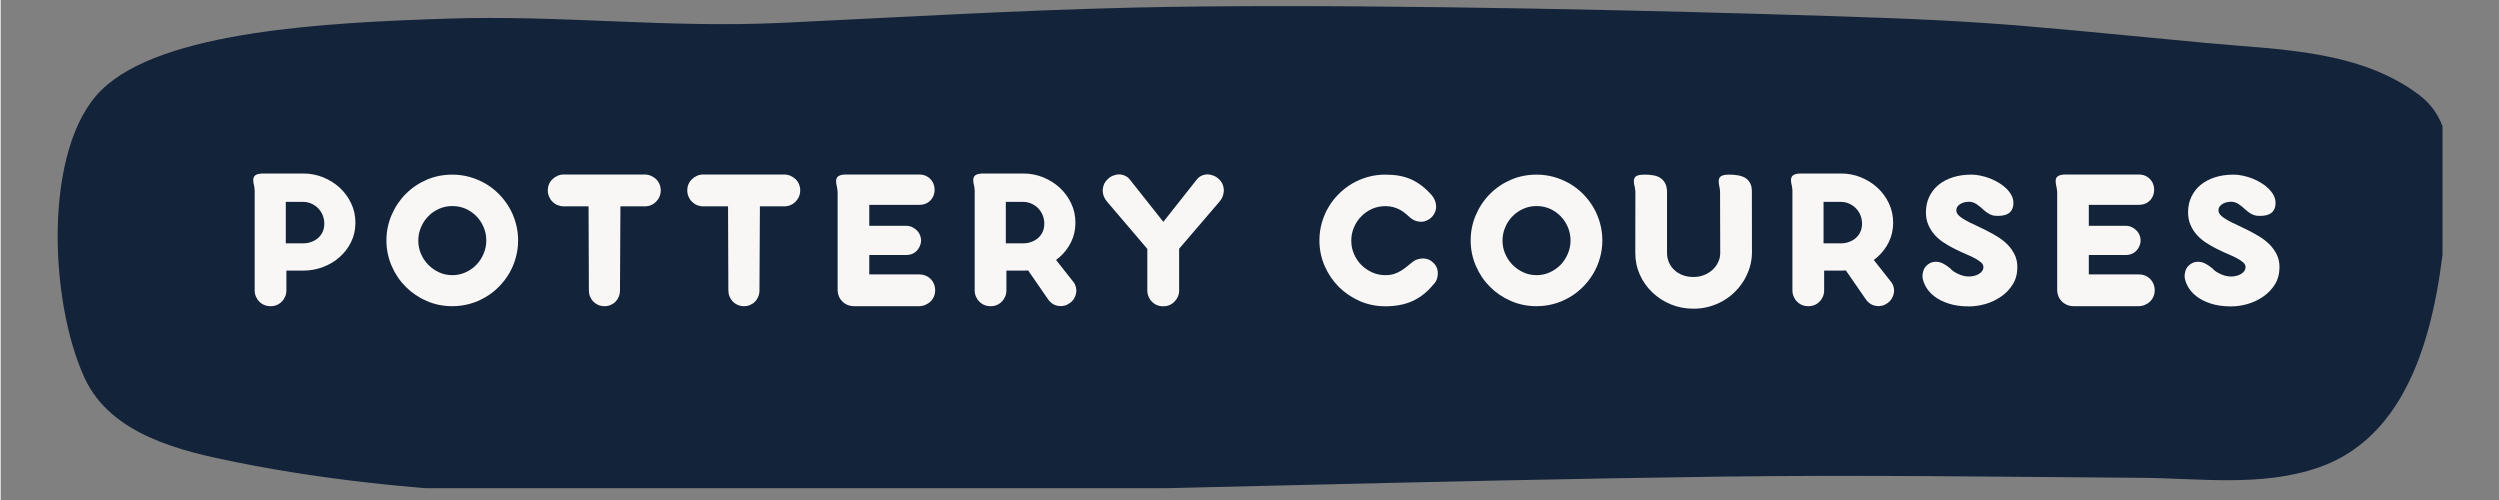 <svg xmlns="http://www.w3.org/2000/svg" xmlns:xlink="http://www.w3.org/1999/xlink" width="300" zoomAndPan="magnify" viewBox="0 0 224.88 45" height="60" preserveAspectRatio="xMidYMid meet" version="1.0"><rect x="0" y="0" width="224.88" height="45" fill="#808080" stroke="none"/><defs><g/><clipPath id="b7f284ec7e"><path d="M 5 0.012 L 219.766 0.012 L 219.766 43.938 L 5 43.938 Z M 5 0.012 " clip-rule="nonzero"/></clipPath></defs><g clip-path="url(#b7f284ec7e)"><path fill="#132339" d="M 9.039 8.137 C 3.824 13.32 4.355 27.074 7.551 34.012 C 9.93 39.172 16.312 40.617 21.223 41.602 C 38.641 45.102 56.562 44.816 74.219 44.555 C 101.102 44.156 127.977 43.25 154.863 42.895 C 167.457 42.73 180.051 42.914 192.648 43.004 C 197.922 43.039 203.477 43.852 208.609 42.074 C 217.441 39.02 219.348 28.121 220.074 20.035 C 220.406 16.355 221.227 11.277 217.727 8.594 C 212.332 4.469 204.996 4.48 198.641 3.879 C 178.484 1.965 178.59 1.844 158.254 1.25 C 142.391 0.789 117.781 0.309 101.906 0.684 C 91.41 0.93 80.922 1.551 70.434 2.051 C 59.957 2.555 50.562 1.328 40.082 1.68 C 29.512 2.035 14.461 2.746 9.039 8.137 Z M 9.039 8.137 " fill-opacity="1" fill-rule="evenodd"/></g><g fill="#f8f7f6" fill-opacity="1"><g transform="translate(21.611, 27.42)"><g><path d="M 10.316 -7.371 C 10.316 -6.75 10.191 -6.18 9.934 -5.652 C 9.68 -5.125 9.336 -4.672 8.902 -4.289 C 8.473 -3.906 7.973 -3.605 7.406 -3.391 C 6.844 -3.172 6.246 -3.066 5.621 -3.066 L 4.105 -3.066 L 4.105 -1.297 C 4.105 -1.094 4.07 -0.906 3.996 -0.734 C 3.922 -0.562 3.824 -0.41 3.695 -0.281 C 3.426 -0.004 3.09 0.137 2.684 0.137 C 2.27 0.137 1.93 -0.004 1.66 -0.281 C 1.531 -0.41 1.434 -0.562 1.359 -0.734 C 1.285 -0.906 1.25 -1.094 1.25 -1.297 L 1.25 -10.281 C 1.242 -10.359 1.234 -10.441 1.227 -10.523 C 1.219 -10.605 1.203 -10.688 1.188 -10.766 C 1.16 -10.844 1.145 -10.922 1.137 -10.996 C 1.125 -11.074 1.121 -11.145 1.121 -11.211 C 1.121 -11.305 1.137 -11.387 1.164 -11.457 C 1.191 -11.531 1.242 -11.594 1.312 -11.648 C 1.453 -11.754 1.703 -11.805 2.062 -11.805 L 5.621 -11.805 C 6.246 -11.805 6.844 -11.691 7.406 -11.465 C 7.973 -11.234 8.473 -10.922 8.902 -10.527 C 9.336 -10.125 9.68 -9.656 9.934 -9.117 C 10.191 -8.582 10.316 -7.996 10.316 -7.371 Z M 7.516 -7.289 C 7.516 -7.551 7.469 -7.801 7.375 -8.039 C 7.281 -8.273 7.145 -8.484 6.969 -8.668 C 6.801 -8.844 6.598 -8.984 6.363 -9.09 C 6.129 -9.199 5.883 -9.25 5.621 -9.25 L 4.051 -9.25 L 4.051 -5.52 L 5.621 -5.52 C 5.883 -5.52 6.129 -5.562 6.363 -5.652 C 6.598 -5.738 6.801 -5.859 6.969 -6.012 C 7.145 -6.172 7.281 -6.355 7.375 -6.574 C 7.469 -6.789 7.516 -7.027 7.516 -7.289 Z M 7.516 -7.289 "/></g></g></g><g fill="#f8f7f6" fill-opacity="1"><g transform="translate(34.164, 27.42)"><g><path d="M 0.555 -5.785 C 0.555 -6.598 0.715 -7.367 1.027 -8.086 C 1.34 -8.809 1.766 -9.438 2.301 -9.973 C 2.84 -10.512 3.469 -10.938 4.184 -11.246 C 4.898 -11.551 5.664 -11.703 6.488 -11.703 C 7.027 -11.703 7.551 -11.633 8.051 -11.492 C 8.555 -11.348 9.027 -11.148 9.469 -10.895 C 9.906 -10.637 10.305 -10.328 10.664 -9.969 C 11.023 -9.605 11.336 -9.207 11.594 -8.766 C 11.852 -8.328 12.051 -7.859 12.191 -7.352 C 12.336 -6.848 12.406 -6.324 12.406 -5.785 C 12.406 -5.242 12.336 -4.719 12.191 -4.215 C 12.051 -3.711 11.852 -3.238 11.594 -2.801 C 11.336 -2.363 11.023 -1.965 10.664 -1.602 C 10.305 -1.238 9.906 -0.93 9.469 -0.676 C 9.027 -0.414 8.555 -0.211 8.051 -0.074 C 7.551 0.066 7.027 0.137 6.488 0.137 C 5.664 0.137 4.898 -0.02 4.184 -0.328 C 3.469 -0.637 2.84 -1.062 2.301 -1.598 C 1.766 -2.133 1.34 -2.758 1.027 -3.48 C 0.715 -4.203 0.555 -4.969 0.555 -5.785 Z M 3.422 -5.758 C 3.422 -5.344 3.5 -4.949 3.664 -4.574 C 3.824 -4.203 4.043 -3.871 4.324 -3.586 C 4.598 -3.305 4.922 -3.082 5.293 -2.91 C 5.664 -2.738 6.062 -2.656 6.488 -2.656 C 6.906 -2.656 7.301 -2.738 7.672 -2.906 C 8.043 -3.074 8.367 -3.301 8.648 -3.586 C 8.922 -3.871 9.141 -4.203 9.301 -4.586 C 9.461 -4.965 9.543 -5.363 9.543 -5.785 C 9.543 -6.203 9.461 -6.602 9.301 -6.98 C 9.141 -7.355 8.922 -7.684 8.648 -7.965 C 8.367 -8.25 8.043 -8.473 7.672 -8.637 C 7.301 -8.797 6.906 -8.875 6.488 -8.875 C 6.062 -8.875 5.664 -8.793 5.293 -8.629 C 4.922 -8.465 4.598 -8.242 4.324 -7.957 C 4.043 -7.676 3.824 -7.344 3.664 -6.961 C 3.5 -6.578 3.422 -6.176 3.422 -5.758 Z M 3.422 -5.758 "/></g></g></g><g fill="#f8f7f6" fill-opacity="1"><g transform="translate(48.962, 27.42)"><g><path d="M 10.445 -10.281 C 10.445 -10.082 10.406 -9.895 10.332 -9.723 C 10.258 -9.547 10.152 -9.398 10.027 -9.27 C 9.746 -8.988 9.402 -8.848 8.996 -8.848 L 6.816 -8.848 L 6.777 -1.297 C 6.777 -1.094 6.742 -0.906 6.672 -0.734 C 6.605 -0.562 6.508 -0.41 6.387 -0.281 C 6.258 -0.148 6.109 -0.047 5.938 0.027 C 5.77 0.102 5.582 0.137 5.383 0.137 C 5.176 0.137 4.984 0.098 4.812 0.023 C 4.641 -0.055 4.492 -0.156 4.371 -0.281 C 4.25 -0.41 4.152 -0.562 4.082 -0.734 C 4.012 -0.906 3.977 -1.094 3.977 -1.297 L 3.949 -8.848 L 1.723 -8.848 C 1.523 -8.848 1.336 -8.887 1.16 -8.957 C 0.98 -9.031 0.832 -9.133 0.703 -9.262 C 0.574 -9.387 0.473 -9.539 0.398 -9.711 C 0.32 -9.887 0.281 -10.074 0.281 -10.281 C 0.281 -10.688 0.422 -11.027 0.703 -11.293 C 0.832 -11.422 0.98 -11.523 1.16 -11.602 C 1.336 -11.676 1.523 -11.715 1.723 -11.715 L 8.984 -11.715 C 9.188 -11.715 9.375 -11.676 9.551 -11.605 C 9.727 -11.531 9.883 -11.43 10.016 -11.305 C 10.152 -11.176 10.258 -11.023 10.332 -10.848 C 10.406 -10.672 10.445 -10.484 10.445 -10.281 Z M 10.445 -10.281 "/></g></g></g><g fill="#f8f7f6" fill-opacity="1"><g transform="translate(61.515, 27.42)"><g><path d="M 10.445 -10.281 C 10.445 -10.082 10.406 -9.895 10.332 -9.723 C 10.258 -9.547 10.152 -9.398 10.027 -9.27 C 9.746 -8.988 9.402 -8.848 8.996 -8.848 L 6.816 -8.848 L 6.777 -1.297 C 6.777 -1.094 6.742 -0.906 6.672 -0.734 C 6.605 -0.562 6.508 -0.41 6.387 -0.281 C 6.258 -0.148 6.109 -0.047 5.938 0.027 C 5.77 0.102 5.582 0.137 5.383 0.137 C 5.176 0.137 4.984 0.098 4.812 0.023 C 4.641 -0.055 4.492 -0.156 4.371 -0.281 C 4.25 -0.41 4.152 -0.562 4.082 -0.734 C 4.012 -0.906 3.977 -1.094 3.977 -1.297 L 3.949 -8.848 L 1.723 -8.848 C 1.523 -8.848 1.336 -8.887 1.16 -8.957 C 0.98 -9.031 0.832 -9.133 0.703 -9.262 C 0.574 -9.387 0.473 -9.539 0.398 -9.711 C 0.32 -9.887 0.281 -10.074 0.281 -10.281 C 0.281 -10.688 0.422 -11.027 0.703 -11.293 C 0.832 -11.422 0.98 -11.523 1.16 -11.602 C 1.336 -11.676 1.523 -11.715 1.723 -11.715 L 8.984 -11.715 C 9.188 -11.715 9.375 -11.676 9.551 -11.605 C 9.727 -11.531 9.883 -11.43 10.016 -11.305 C 10.152 -11.176 10.258 -11.023 10.332 -10.848 C 10.406 -10.672 10.445 -10.484 10.445 -10.281 Z M 10.445 -10.281 "/></g></g></g><g fill="#f8f7f6" fill-opacity="1"><g transform="translate(74.069, 27.42)"><g><path d="M 10.035 -1.297 C 10.035 -1.09 9.996 -0.898 9.922 -0.727 C 9.844 -0.551 9.742 -0.402 9.605 -0.273 C 9.473 -0.145 9.316 -0.047 9.137 0.027 C 8.957 0.102 8.766 0.137 8.566 0.137 L 2.754 0.137 C 2.535 0.137 2.336 0.098 2.148 0.023 C 1.965 -0.055 1.805 -0.156 1.68 -0.293 C 1.398 -0.57 1.258 -0.934 1.258 -1.379 L 1.258 -10.152 C 1.254 -10.234 1.242 -10.312 1.23 -10.395 C 1.219 -10.477 1.203 -10.559 1.188 -10.637 C 1.145 -10.789 1.121 -10.949 1.121 -11.113 C 1.121 -11.203 1.133 -11.285 1.16 -11.359 C 1.184 -11.43 1.23 -11.496 1.305 -11.551 C 1.371 -11.598 1.461 -11.637 1.578 -11.668 C 1.695 -11.699 1.844 -11.715 2.023 -11.715 L 8.574 -11.715 C 8.887 -11.715 9.145 -11.648 9.352 -11.512 C 9.559 -11.379 9.715 -11.211 9.824 -11.012 C 9.93 -10.805 9.98 -10.586 9.984 -10.352 C 9.988 -10.117 9.938 -9.898 9.836 -9.699 C 9.73 -9.492 9.578 -9.32 9.371 -9.188 C 9.164 -9.055 8.902 -8.984 8.586 -8.984 L 4.105 -8.984 L 4.105 -7.098 L 7.434 -7.098 C 7.656 -7.098 7.859 -7.043 8.047 -6.938 C 8.234 -6.832 8.395 -6.695 8.52 -6.531 C 8.645 -6.363 8.719 -6.168 8.754 -5.953 C 8.789 -5.738 8.758 -5.52 8.668 -5.301 C 8.562 -5.039 8.402 -4.836 8.188 -4.688 C 7.973 -4.543 7.723 -4.469 7.434 -4.469 L 4.105 -4.469 L 4.105 -2.727 L 8.559 -2.727 C 8.977 -2.727 9.328 -2.598 9.605 -2.336 C 9.742 -2.207 9.844 -2.055 9.922 -1.879 C 9.996 -1.703 10.035 -1.508 10.035 -1.297 Z M 10.035 -1.297 "/></g></g></g><g fill="#f8f7f6" fill-opacity="1"><g transform="translate(86.412, 27.42)"><g><path d="M 10.07 -2.125 C 10.199 -1.98 10.289 -1.82 10.34 -1.641 C 10.395 -1.465 10.41 -1.289 10.391 -1.113 C 10.367 -0.938 10.312 -0.766 10.223 -0.602 C 10.133 -0.438 10.012 -0.297 9.852 -0.172 C 9.695 -0.051 9.527 0.035 9.355 0.082 C 9.184 0.129 9.008 0.145 8.832 0.117 C 8.473 0.082 8.164 -0.09 7.91 -0.402 L 6.059 -3.082 C 5.984 -3.078 5.91 -3.074 5.84 -3.07 C 5.766 -3.066 5.691 -3.066 5.621 -3.066 L 4.105 -3.066 L 4.105 -1.297 C 4.105 -1.094 4.07 -0.906 3.996 -0.734 C 3.922 -0.562 3.824 -0.41 3.695 -0.281 C 3.426 -0.004 3.09 0.137 2.684 0.137 C 2.27 0.137 1.93 -0.004 1.66 -0.281 C 1.531 -0.41 1.434 -0.562 1.359 -0.734 C 1.285 -0.906 1.25 -1.094 1.25 -1.297 L 1.25 -10.281 C 1.242 -10.359 1.234 -10.441 1.227 -10.523 C 1.219 -10.605 1.203 -10.688 1.188 -10.766 C 1.16 -10.844 1.145 -10.922 1.137 -10.996 C 1.125 -11.074 1.121 -11.145 1.121 -11.211 C 1.121 -11.305 1.137 -11.387 1.164 -11.457 C 1.191 -11.531 1.242 -11.594 1.312 -11.648 C 1.453 -11.754 1.703 -11.805 2.062 -11.805 L 5.621 -11.805 C 6.246 -11.805 6.844 -11.691 7.406 -11.465 C 7.973 -11.234 8.473 -10.922 8.902 -10.527 C 9.336 -10.125 9.68 -9.656 9.934 -9.117 C 10.191 -8.582 10.316 -7.996 10.316 -7.371 C 10.316 -6.75 10.191 -6.18 9.934 -5.652 C 9.68 -5.125 9.336 -4.672 8.902 -4.289 C 8.848 -4.246 8.793 -4.203 8.738 -4.156 C 8.684 -4.109 8.629 -4.066 8.574 -4.023 Z M 4.051 -5.52 L 5.621 -5.52 C 5.883 -5.52 6.129 -5.562 6.363 -5.652 C 6.598 -5.738 6.801 -5.859 6.969 -6.012 C 7.145 -6.172 7.281 -6.355 7.375 -6.574 C 7.469 -6.789 7.516 -7.027 7.516 -7.289 C 7.516 -7.551 7.469 -7.801 7.375 -8.039 C 7.281 -8.273 7.145 -8.484 6.969 -8.668 C 6.801 -8.844 6.598 -8.984 6.363 -9.09 C 6.129 -9.199 5.883 -9.25 5.621 -9.25 L 4.051 -9.25 Z M 4.051 -5.52 "/></g></g></g><g fill="#f8f7f6" fill-opacity="1"><g transform="translate(98.984, 27.42)"><g><path d="M 11.102 -10.273 C 11.098 -10.09 11.059 -9.91 10.992 -9.734 C 10.926 -9.559 10.824 -9.398 10.691 -9.25 L 7.078 -5.035 L 7.078 -1.285 C 7.078 -1.086 7.043 -0.898 6.965 -0.727 C 6.891 -0.551 6.789 -0.402 6.66 -0.273 C 6.391 0.008 6.055 0.145 5.648 0.145 C 5.234 0.145 4.895 0.008 4.625 -0.273 C 4.496 -0.402 4.398 -0.551 4.324 -0.727 C 4.25 -0.898 4.215 -1.086 4.215 -1.285 L 4.215 -5.02 L 0.609 -9.25 C 0.336 -9.562 0.199 -9.902 0.199 -10.273 C 0.199 -10.449 0.234 -10.621 0.301 -10.793 C 0.367 -10.965 0.473 -11.121 0.621 -11.266 C 0.762 -11.414 0.922 -11.523 1.105 -11.602 C 1.285 -11.676 1.473 -11.719 1.66 -11.723 C 1.844 -11.723 2.02 -11.684 2.195 -11.609 C 2.367 -11.531 2.516 -11.418 2.637 -11.266 L 5.656 -7.453 L 8.668 -11.266 C 8.789 -11.418 8.934 -11.531 9.105 -11.609 C 9.273 -11.684 9.453 -11.723 9.645 -11.723 C 9.832 -11.719 10.016 -11.676 10.199 -11.602 C 10.383 -11.523 10.547 -11.414 10.691 -11.266 C 10.832 -11.129 10.938 -10.973 11.004 -10.801 C 11.07 -10.633 11.102 -10.457 11.102 -10.273 Z M 11.102 -10.273 "/></g></g></g><g fill="#f8f7f6" fill-opacity="1"><g transform="translate(112.084, 27.42)"><g/></g></g><g fill="#f8f7f6" fill-opacity="1"><g transform="translate(118.133, 27.42)"><g><path d="M 8.723 -7.836 C 8.582 -7.965 8.438 -8.09 8.285 -8.215 C 8.133 -8.34 7.969 -8.449 7.793 -8.547 C 7.609 -8.645 7.41 -8.723 7.199 -8.781 C 6.984 -8.84 6.75 -8.867 6.488 -8.867 C 6.062 -8.867 5.664 -8.785 5.293 -8.621 C 4.922 -8.457 4.598 -8.23 4.324 -7.945 C 4.043 -7.668 3.824 -7.336 3.664 -6.957 C 3.5 -6.578 3.422 -6.176 3.422 -5.758 C 3.422 -5.336 3.5 -4.941 3.664 -4.566 C 3.824 -4.191 4.043 -3.863 4.324 -3.578 C 4.605 -3.297 4.93 -3.074 5.301 -2.906 C 5.672 -2.738 6.066 -2.656 6.488 -2.656 C 6.785 -2.656 7.051 -2.691 7.281 -2.77 C 7.512 -2.844 7.723 -2.945 7.918 -3.066 C 8.121 -3.191 8.309 -3.328 8.484 -3.477 C 8.574 -3.555 8.672 -3.633 8.766 -3.707 C 8.863 -3.785 8.965 -3.863 9.07 -3.941 C 9.316 -4.086 9.602 -4.16 9.918 -4.16 C 10.062 -4.152 10.207 -4.125 10.352 -4.074 C 10.492 -4.023 10.621 -3.941 10.738 -3.832 C 11.055 -3.57 11.211 -3.23 11.211 -2.809 C 11.211 -2.629 11.18 -2.449 11.117 -2.277 C 11.051 -2.102 10.945 -1.941 10.793 -1.789 C 10.227 -1.113 9.605 -0.625 8.922 -0.32 C 8.23 -0.008 7.418 0.145 6.488 0.145 C 5.664 0.145 4.898 -0.012 4.184 -0.324 C 3.469 -0.637 2.84 -1.062 2.301 -1.598 C 1.766 -2.137 1.34 -2.766 1.027 -3.48 C 0.715 -4.195 0.555 -4.965 0.555 -5.785 C 0.555 -6.324 0.625 -6.848 0.766 -7.348 C 0.906 -7.852 1.105 -8.324 1.367 -8.766 C 1.625 -9.207 1.934 -9.605 2.293 -9.961 C 2.656 -10.32 3.055 -10.633 3.496 -10.895 C 3.934 -11.148 4.402 -11.348 4.91 -11.492 C 5.414 -11.633 5.938 -11.703 6.488 -11.703 C 6.93 -11.703 7.344 -11.672 7.723 -11.605 C 8.102 -11.539 8.461 -11.43 8.793 -11.285 C 9.453 -10.992 10.07 -10.523 10.648 -9.871 C 10.773 -9.727 10.875 -9.57 10.941 -9.402 C 11.012 -9.234 11.051 -9.055 11.059 -8.859 C 11.07 -8.699 11.039 -8.531 10.965 -8.348 C 10.895 -8.164 10.785 -8 10.637 -7.855 C 10.527 -7.75 10.402 -7.664 10.254 -7.59 C 10.109 -7.516 9.953 -7.477 9.789 -7.461 C 9.625 -7.449 9.453 -7.473 9.27 -7.527 C 9.086 -7.582 8.902 -7.684 8.723 -7.836 Z M 8.723 -7.836 "/></g></g></g><g fill="#f8f7f6" fill-opacity="1"><g transform="translate(131.745, 27.42)"><g><path d="M 0.555 -5.785 C 0.555 -6.598 0.715 -7.367 1.027 -8.086 C 1.34 -8.809 1.766 -9.438 2.301 -9.973 C 2.84 -10.512 3.469 -10.938 4.184 -11.246 C 4.898 -11.551 5.664 -11.703 6.488 -11.703 C 7.027 -11.703 7.551 -11.633 8.051 -11.492 C 8.555 -11.348 9.027 -11.148 9.469 -10.895 C 9.906 -10.637 10.305 -10.328 10.664 -9.969 C 11.023 -9.605 11.336 -9.207 11.594 -8.766 C 11.852 -8.328 12.051 -7.859 12.191 -7.352 C 12.336 -6.848 12.406 -6.324 12.406 -5.785 C 12.406 -5.242 12.336 -4.719 12.191 -4.215 C 12.051 -3.711 11.852 -3.238 11.594 -2.801 C 11.336 -2.363 11.023 -1.965 10.664 -1.602 C 10.305 -1.238 9.906 -0.93 9.469 -0.676 C 9.027 -0.414 8.555 -0.211 8.051 -0.074 C 7.551 0.066 7.027 0.137 6.488 0.137 C 5.664 0.137 4.898 -0.02 4.184 -0.328 C 3.469 -0.637 2.84 -1.062 2.301 -1.598 C 1.766 -2.133 1.34 -2.758 1.027 -3.48 C 0.715 -4.203 0.555 -4.969 0.555 -5.785 Z M 3.422 -5.758 C 3.422 -5.344 3.5 -4.949 3.664 -4.574 C 3.824 -4.203 4.043 -3.871 4.324 -3.586 C 4.598 -3.305 4.922 -3.082 5.293 -2.91 C 5.664 -2.738 6.062 -2.656 6.488 -2.656 C 6.906 -2.656 7.301 -2.738 7.672 -2.906 C 8.043 -3.074 8.367 -3.301 8.648 -3.586 C 8.922 -3.871 9.141 -4.203 9.301 -4.586 C 9.461 -4.965 9.543 -5.363 9.543 -5.785 C 9.543 -6.203 9.461 -6.602 9.301 -6.98 C 9.141 -7.355 8.922 -7.684 8.648 -7.965 C 8.367 -8.25 8.043 -8.473 7.672 -8.637 C 7.301 -8.797 6.906 -8.875 6.488 -8.875 C 6.062 -8.875 5.664 -8.793 5.293 -8.629 C 4.922 -8.465 4.598 -8.242 4.324 -7.957 C 4.043 -7.676 3.824 -7.344 3.664 -6.961 C 3.5 -6.578 3.422 -6.176 3.422 -5.758 Z M 3.422 -5.758 "/></g></g></g><g fill="#f8f7f6" fill-opacity="1"><g transform="translate(146.542, 27.42)"><g><path d="M 0.574 -4.66 L 0.582 -10.18 C 0.578 -10.262 0.57 -10.34 0.555 -10.418 C 0.543 -10.496 0.527 -10.578 0.512 -10.656 C 0.469 -10.801 0.445 -10.953 0.445 -11.113 C 0.445 -11.203 0.461 -11.285 0.488 -11.359 C 0.516 -11.43 0.566 -11.496 0.637 -11.551 C 0.777 -11.652 1.027 -11.703 1.387 -11.703 C 1.656 -11.703 1.91 -11.688 2.152 -11.648 C 2.395 -11.613 2.609 -11.539 2.793 -11.43 C 2.973 -11.32 3.125 -11.168 3.238 -10.969 C 3.355 -10.773 3.418 -10.512 3.43 -10.191 L 3.43 -4.645 C 3.43 -4.352 3.488 -4.074 3.598 -3.812 C 3.711 -3.551 3.871 -3.324 4.078 -3.129 C 4.285 -2.93 4.535 -2.773 4.832 -2.66 C 5.125 -2.547 5.457 -2.492 5.82 -2.492 C 6.148 -2.492 6.461 -2.547 6.75 -2.66 C 7.043 -2.773 7.297 -2.93 7.516 -3.129 C 7.73 -3.324 7.902 -3.551 8.027 -3.812 C 8.156 -4.074 8.219 -4.352 8.219 -4.645 L 8.203 -10.18 C 8.195 -10.262 8.188 -10.34 8.18 -10.418 C 8.168 -10.496 8.156 -10.578 8.137 -10.656 C 8.102 -10.812 8.082 -10.965 8.082 -11.113 C 8.082 -11.203 8.098 -11.285 8.125 -11.359 C 8.152 -11.43 8.203 -11.496 8.273 -11.551 C 8.34 -11.598 8.434 -11.637 8.555 -11.664 C 8.672 -11.691 8.824 -11.703 9.016 -11.703 C 9.262 -11.703 9.512 -11.688 9.758 -11.648 C 10.004 -11.613 10.223 -11.543 10.418 -11.441 C 10.613 -11.332 10.77 -11.176 10.887 -10.98 C 11.008 -10.781 11.066 -10.52 11.066 -10.191 L 11.074 -4.66 C 11.07 -4.207 11 -3.766 10.871 -3.344 C 10.738 -2.922 10.559 -2.52 10.328 -2.145 C 9.852 -1.379 9.227 -0.773 8.449 -0.328 C 8.059 -0.109 7.641 0.062 7.199 0.184 C 6.754 0.305 6.297 0.363 5.82 0.363 C 5.09 0.363 4.406 0.234 3.773 -0.027 C 3.137 -0.289 2.582 -0.648 2.109 -1.105 C 1.633 -1.555 1.258 -2.086 0.984 -2.695 C 0.711 -3.309 0.574 -3.961 0.574 -4.66 Z M 0.574 -4.66 "/></g></g></g><g fill="#f8f7f6" fill-opacity="1"><g transform="translate(160.008, 27.42)"><g><path d="M 10.07 -2.125 C 10.199 -1.98 10.289 -1.82 10.34 -1.641 C 10.395 -1.465 10.41 -1.289 10.391 -1.113 C 10.367 -0.938 10.312 -0.766 10.223 -0.602 C 10.133 -0.438 10.012 -0.297 9.852 -0.172 C 9.695 -0.051 9.527 0.035 9.355 0.082 C 9.184 0.129 9.008 0.145 8.832 0.117 C 8.473 0.082 8.164 -0.09 7.91 -0.402 L 6.059 -3.082 C 5.984 -3.078 5.91 -3.074 5.84 -3.07 C 5.766 -3.066 5.691 -3.066 5.621 -3.066 L 4.105 -3.066 L 4.105 -1.297 C 4.105 -1.094 4.07 -0.906 3.996 -0.734 C 3.922 -0.562 3.824 -0.41 3.695 -0.281 C 3.426 -0.004 3.09 0.137 2.684 0.137 C 2.27 0.137 1.93 -0.004 1.66 -0.281 C 1.531 -0.41 1.434 -0.562 1.359 -0.734 C 1.285 -0.906 1.25 -1.094 1.25 -1.297 L 1.25 -10.281 C 1.242 -10.359 1.234 -10.441 1.227 -10.523 C 1.219 -10.605 1.203 -10.688 1.188 -10.766 C 1.16 -10.844 1.145 -10.922 1.137 -10.996 C 1.125 -11.074 1.121 -11.145 1.121 -11.211 C 1.121 -11.305 1.137 -11.387 1.164 -11.457 C 1.191 -11.531 1.242 -11.594 1.312 -11.648 C 1.453 -11.754 1.703 -11.805 2.062 -11.805 L 5.621 -11.805 C 6.246 -11.805 6.844 -11.691 7.406 -11.465 C 7.973 -11.234 8.473 -10.922 8.902 -10.527 C 9.336 -10.125 9.68 -9.656 9.934 -9.117 C 10.191 -8.582 10.316 -7.996 10.316 -7.371 C 10.316 -6.75 10.191 -6.18 9.934 -5.652 C 9.68 -5.125 9.336 -4.672 8.902 -4.289 C 8.848 -4.246 8.793 -4.203 8.738 -4.156 C 8.684 -4.109 8.629 -4.066 8.574 -4.023 Z M 4.051 -5.52 L 5.621 -5.52 C 5.883 -5.52 6.129 -5.562 6.363 -5.652 C 6.598 -5.738 6.801 -5.859 6.969 -6.012 C 7.145 -6.172 7.281 -6.355 7.375 -6.574 C 7.469 -6.789 7.516 -7.027 7.516 -7.289 C 7.516 -7.551 7.469 -7.801 7.375 -8.039 C 7.281 -8.273 7.145 -8.484 6.969 -8.668 C 6.801 -8.844 6.598 -8.984 6.363 -9.09 C 6.129 -9.199 5.883 -9.25 5.621 -9.25 L 4.051 -9.25 Z M 4.051 -5.52 "/></g></g></g><g fill="#f8f7f6" fill-opacity="1"><g transform="translate(172.579, 27.42)"><g><path d="M 7.188 -7.992 C 7.086 -7.992 6.984 -7.996 6.887 -8.004 C 6.789 -8.016 6.691 -8.039 6.598 -8.074 C 6.402 -8.141 6.184 -8.277 5.938 -8.484 C 5.691 -8.723 5.457 -8.91 5.246 -9.051 C 5.031 -9.191 4.805 -9.262 4.562 -9.262 C 4.434 -9.262 4.305 -9.246 4.168 -9.215 C 4.035 -9.184 3.914 -9.137 3.805 -9.07 C 3.695 -9.008 3.605 -8.926 3.535 -8.828 C 3.465 -8.727 3.43 -8.617 3.43 -8.492 C 3.43 -8.316 3.508 -8.156 3.668 -8.012 C 3.824 -7.863 4.031 -7.723 4.289 -7.582 C 4.414 -7.508 4.551 -7.434 4.699 -7.363 C 4.844 -7.289 5.004 -7.215 5.172 -7.145 C 5.5 -6.992 5.836 -6.828 6.176 -6.656 C 6.516 -6.48 6.855 -6.293 7.188 -6.086 C 7.516 -5.879 7.809 -5.645 8.066 -5.379 C 8.32 -5.113 8.527 -4.82 8.684 -4.496 C 8.844 -4.164 8.922 -3.793 8.922 -3.383 C 8.922 -2.789 8.785 -2.27 8.512 -1.828 C 8.238 -1.387 7.887 -1.023 7.461 -0.73 C 7.035 -0.434 6.57 -0.211 6.059 -0.062 C 5.547 0.082 5.051 0.156 4.57 0.156 C 3.863 0.156 3.258 0.07 2.746 -0.098 C 2.234 -0.262 1.809 -0.477 1.469 -0.738 C 1.133 -0.996 0.879 -1.277 0.699 -1.594 C 0.52 -1.906 0.414 -2.207 0.383 -2.5 C 0.379 -2.684 0.398 -2.855 0.453 -3.023 C 0.504 -3.191 0.582 -3.336 0.695 -3.457 C 0.797 -3.578 0.926 -3.676 1.082 -3.75 C 1.234 -3.824 1.414 -3.859 1.613 -3.859 C 1.82 -3.859 2.027 -3.809 2.234 -3.703 C 2.441 -3.602 2.66 -3.453 2.891 -3.258 C 2.977 -3.152 3.086 -3.059 3.215 -2.973 C 3.348 -2.891 3.488 -2.812 3.641 -2.746 C 3.949 -2.605 4.262 -2.535 4.57 -2.535 C 4.723 -2.535 4.875 -2.555 5.031 -2.59 C 5.188 -2.629 5.324 -2.684 5.445 -2.754 C 5.566 -2.82 5.668 -2.91 5.746 -3.016 C 5.828 -3.121 5.867 -3.246 5.867 -3.395 C 5.867 -3.547 5.793 -3.688 5.645 -3.812 C 5.492 -3.941 5.301 -4.07 5.062 -4.195 C 4.941 -4.258 4.812 -4.32 4.676 -4.383 C 4.539 -4.449 4.391 -4.512 4.234 -4.578 C 3.922 -4.715 3.605 -4.859 3.281 -5.023 C 2.953 -5.184 2.637 -5.363 2.328 -5.566 C 2.016 -5.766 1.742 -6 1.5 -6.262 C 1.262 -6.527 1.066 -6.828 0.922 -7.16 C 0.77 -7.488 0.695 -7.875 0.695 -8.312 C 0.695 -8.816 0.789 -9.277 0.984 -9.691 C 1.18 -10.109 1.453 -10.469 1.805 -10.766 C 2.164 -11.062 2.594 -11.293 3.098 -11.457 C 3.598 -11.621 4.164 -11.703 4.789 -11.703 C 5.047 -11.703 5.316 -11.676 5.602 -11.613 C 5.887 -11.555 6.172 -11.473 6.449 -11.367 C 6.73 -11.258 6.996 -11.125 7.254 -10.969 C 7.508 -10.816 7.734 -10.645 7.93 -10.457 C 8.121 -10.266 8.277 -10.062 8.395 -9.844 C 8.508 -9.625 8.566 -9.398 8.566 -9.16 C 8.566 -8.941 8.531 -8.758 8.461 -8.609 C 8.391 -8.457 8.297 -8.34 8.176 -8.246 C 8.051 -8.156 7.91 -8.09 7.742 -8.051 C 7.574 -8.012 7.391 -7.992 7.188 -7.992 Z M 7.188 -7.992 "/></g></g></g><g fill="#f8f7f6" fill-opacity="1"><g transform="translate(183.828, 27.42)"><g><path d="M 10.035 -1.297 C 10.035 -1.09 9.996 -0.898 9.922 -0.727 C 9.844 -0.551 9.742 -0.402 9.605 -0.273 C 9.473 -0.145 9.316 -0.047 9.137 0.027 C 8.957 0.102 8.766 0.137 8.566 0.137 L 2.754 0.137 C 2.535 0.137 2.336 0.098 2.148 0.023 C 1.965 -0.055 1.805 -0.156 1.68 -0.293 C 1.398 -0.57 1.258 -0.934 1.258 -1.379 L 1.258 -10.152 C 1.254 -10.234 1.242 -10.312 1.23 -10.395 C 1.219 -10.477 1.203 -10.559 1.188 -10.637 C 1.145 -10.789 1.121 -10.949 1.121 -11.113 C 1.121 -11.203 1.133 -11.285 1.16 -11.359 C 1.184 -11.43 1.23 -11.496 1.305 -11.551 C 1.371 -11.598 1.461 -11.637 1.578 -11.668 C 1.695 -11.699 1.844 -11.715 2.023 -11.715 L 8.574 -11.715 C 8.887 -11.715 9.145 -11.648 9.352 -11.512 C 9.559 -11.379 9.715 -11.211 9.824 -11.012 C 9.93 -10.805 9.98 -10.586 9.984 -10.352 C 9.988 -10.117 9.938 -9.898 9.836 -9.699 C 9.73 -9.492 9.578 -9.32 9.371 -9.188 C 9.164 -9.055 8.902 -8.984 8.586 -8.984 L 4.105 -8.984 L 4.105 -7.098 L 7.434 -7.098 C 7.656 -7.098 7.859 -7.043 8.047 -6.938 C 8.234 -6.832 8.395 -6.695 8.52 -6.531 C 8.645 -6.363 8.719 -6.168 8.754 -5.953 C 8.789 -5.738 8.758 -5.52 8.668 -5.301 C 8.562 -5.039 8.402 -4.836 8.188 -4.688 C 7.973 -4.543 7.723 -4.469 7.434 -4.469 L 4.105 -4.469 L 4.105 -2.727 L 8.559 -2.727 C 8.977 -2.727 9.328 -2.598 9.605 -2.336 C 9.742 -2.207 9.844 -2.055 9.922 -1.879 C 9.996 -1.703 10.035 -1.508 10.035 -1.297 Z M 10.035 -1.297 "/></g></g></g><g fill="#f8f7f6" fill-opacity="1"><g transform="translate(196.172, 27.42)"><g><path d="M 7.188 -7.992 C 7.086 -7.992 6.984 -7.996 6.887 -8.004 C 6.789 -8.016 6.691 -8.039 6.598 -8.074 C 6.402 -8.141 6.184 -8.277 5.938 -8.484 C 5.691 -8.723 5.457 -8.91 5.246 -9.051 C 5.031 -9.191 4.805 -9.262 4.562 -9.262 C 4.434 -9.262 4.305 -9.246 4.168 -9.215 C 4.035 -9.184 3.914 -9.137 3.805 -9.07 C 3.695 -9.008 3.605 -8.926 3.535 -8.828 C 3.465 -8.727 3.43 -8.617 3.43 -8.492 C 3.43 -8.316 3.508 -8.156 3.668 -8.012 C 3.824 -7.863 4.031 -7.723 4.289 -7.582 C 4.414 -7.508 4.551 -7.434 4.699 -7.363 C 4.844 -7.289 5.004 -7.215 5.172 -7.145 C 5.5 -6.992 5.836 -6.828 6.176 -6.656 C 6.516 -6.48 6.855 -6.293 7.188 -6.086 C 7.516 -5.879 7.809 -5.645 8.066 -5.379 C 8.32 -5.113 8.527 -4.82 8.684 -4.496 C 8.844 -4.164 8.922 -3.793 8.922 -3.383 C 8.922 -2.789 8.785 -2.27 8.512 -1.828 C 8.238 -1.387 7.887 -1.023 7.461 -0.73 C 7.035 -0.434 6.57 -0.211 6.059 -0.062 C 5.547 0.082 5.051 0.156 4.57 0.156 C 3.863 0.156 3.258 0.07 2.746 -0.098 C 2.234 -0.262 1.809 -0.477 1.469 -0.738 C 1.133 -0.996 0.879 -1.277 0.699 -1.594 C 0.52 -1.906 0.414 -2.207 0.383 -2.5 C 0.379 -2.684 0.398 -2.855 0.453 -3.023 C 0.504 -3.191 0.582 -3.336 0.695 -3.457 C 0.797 -3.578 0.926 -3.676 1.082 -3.75 C 1.234 -3.824 1.414 -3.859 1.613 -3.859 C 1.82 -3.859 2.027 -3.809 2.234 -3.703 C 2.441 -3.602 2.66 -3.453 2.891 -3.258 C 2.977 -3.152 3.086 -3.059 3.215 -2.973 C 3.348 -2.891 3.488 -2.812 3.641 -2.746 C 3.949 -2.605 4.262 -2.535 4.57 -2.535 C 4.723 -2.535 4.875 -2.555 5.031 -2.59 C 5.188 -2.629 5.324 -2.684 5.445 -2.754 C 5.566 -2.82 5.668 -2.91 5.746 -3.016 C 5.828 -3.121 5.867 -3.246 5.867 -3.395 C 5.867 -3.547 5.793 -3.688 5.645 -3.812 C 5.492 -3.941 5.301 -4.07 5.062 -4.195 C 4.941 -4.258 4.812 -4.32 4.676 -4.383 C 4.539 -4.449 4.391 -4.512 4.234 -4.578 C 3.922 -4.715 3.605 -4.859 3.281 -5.023 C 2.953 -5.184 2.637 -5.363 2.328 -5.566 C 2.016 -5.766 1.742 -6 1.5 -6.262 C 1.262 -6.527 1.066 -6.828 0.922 -7.16 C 0.77 -7.488 0.695 -7.875 0.695 -8.312 C 0.695 -8.816 0.789 -9.277 0.984 -9.691 C 1.18 -10.109 1.453 -10.469 1.805 -10.766 C 2.164 -11.062 2.594 -11.293 3.098 -11.457 C 3.598 -11.621 4.164 -11.703 4.789 -11.703 C 5.047 -11.703 5.316 -11.676 5.602 -11.613 C 5.887 -11.555 6.172 -11.473 6.449 -11.367 C 6.73 -11.258 6.996 -11.125 7.254 -10.969 C 7.508 -10.816 7.734 -10.645 7.93 -10.457 C 8.121 -10.266 8.277 -10.062 8.395 -9.844 C 8.508 -9.625 8.566 -9.398 8.566 -9.16 C 8.566 -8.941 8.531 -8.758 8.461 -8.609 C 8.391 -8.457 8.297 -8.34 8.176 -8.246 C 8.051 -8.156 7.91 -8.09 7.742 -8.051 C 7.574 -8.012 7.391 -7.992 7.188 -7.992 Z M 7.188 -7.992 "/></g></g></g></svg>